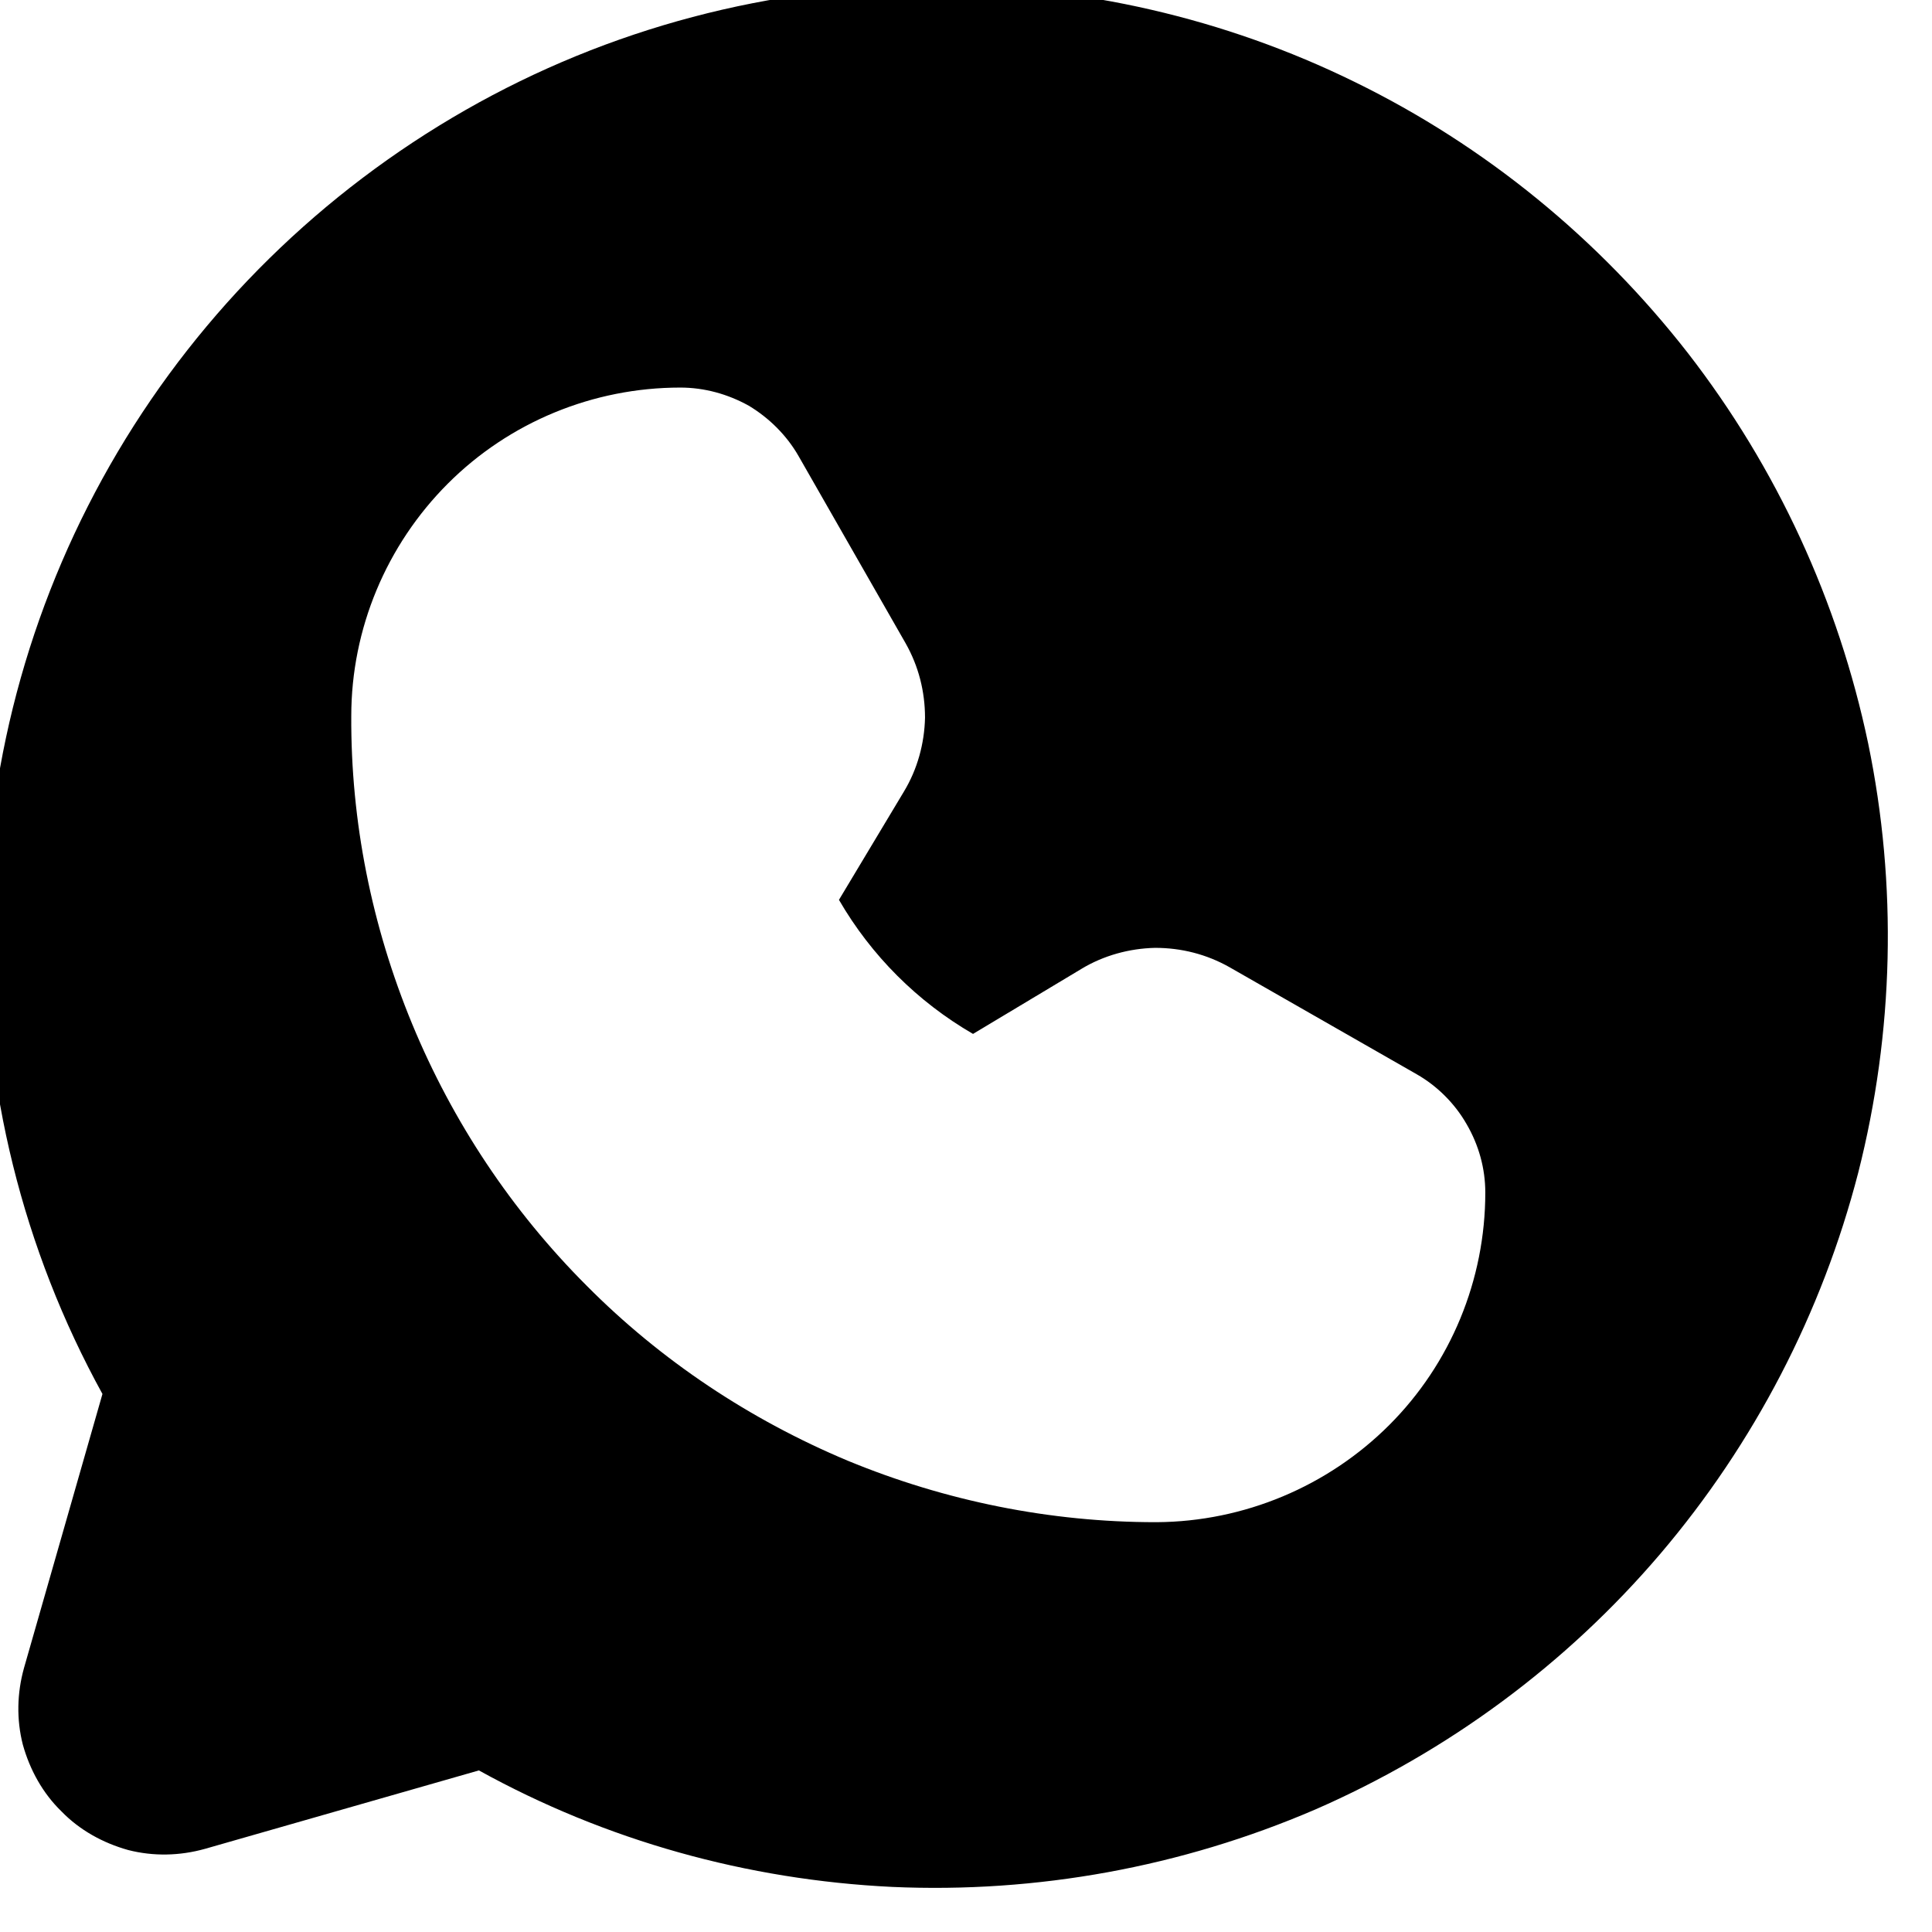 <svg width="33" height="33" viewBox="0 0 33 33" fill="none" xmlns="http://www.w3.org/2000/svg" xmlns:xlink="http://www.w3.org/1999/xlink">
	<desc>
			Created with Pixso.
	</desc>
	<defs/>
	<path id="Vector" d="M16 -0.25C13.17 -0.25 10.4 0.48 7.95 1.88C5.5 3.28 3.45 5.29 2.01 7.72C0.57 10.15 -0.21 12.91 -0.25 15.73C-0.3 18.55 0.39 21.34 1.75 23.81L0.41 28.49C0.29 28.92 0.28 29.37 0.39 29.8C0.51 30.23 0.73 30.63 1.05 30.94C1.36 31.26 1.76 31.48 2.19 31.6C2.62 31.71 3.07 31.7 3.5 31.58L8.18 30.24C10.35 31.44 12.76 32.11 15.24 32.23C17.71 32.34 20.18 31.89 22.46 30.91C24.73 29.92 26.75 28.43 28.36 26.54C29.96 24.66 31.12 22.43 31.74 20.03C32.35 17.63 32.41 15.12 31.91 12.7C31.4 10.27 30.35 7.99 28.83 6.03C27.31 4.08 25.37 2.49 23.14 1.4C20.92 0.31 18.47 -0.25 16 -0.25ZM19.76 26C19.76 26 19.75 26 19.74 26C17.94 26 16.15 25.64 14.48 24.95C12.81 24.25 11.29 23.24 10.02 21.96C8.74 20.68 7.73 19.16 7.04 17.49C6.35 15.82 5.99 14.03 6 12.23C6 10.74 6.6 9.31 7.65 8.26C8.7 7.21 10.13 6.62 11.62 6.62C12.03 6.62 12.43 6.73 12.79 6.93C13.14 7.14 13.44 7.44 13.64 7.79L15.47 10.99C15.69 11.38 15.8 11.81 15.8 12.26C15.79 12.7 15.67 13.14 15.44 13.52L14.33 15.37C14.88 16.32 15.67 17.11 16.62 17.66L18.47 16.55C18.85 16.32 19.29 16.2 19.73 16.19C20.18 16.19 20.61 16.3 21 16.52L24.2 18.35C24.55 18.55 24.85 18.85 25.05 19.2C25.26 19.56 25.37 19.96 25.37 20.37C25.37 21.86 24.78 23.29 23.73 24.34C22.68 25.39 21.25 25.99 19.76 26Z" fill="#000000" fill-opacity="1" fill-rule="nonzero"/>
</svg>
